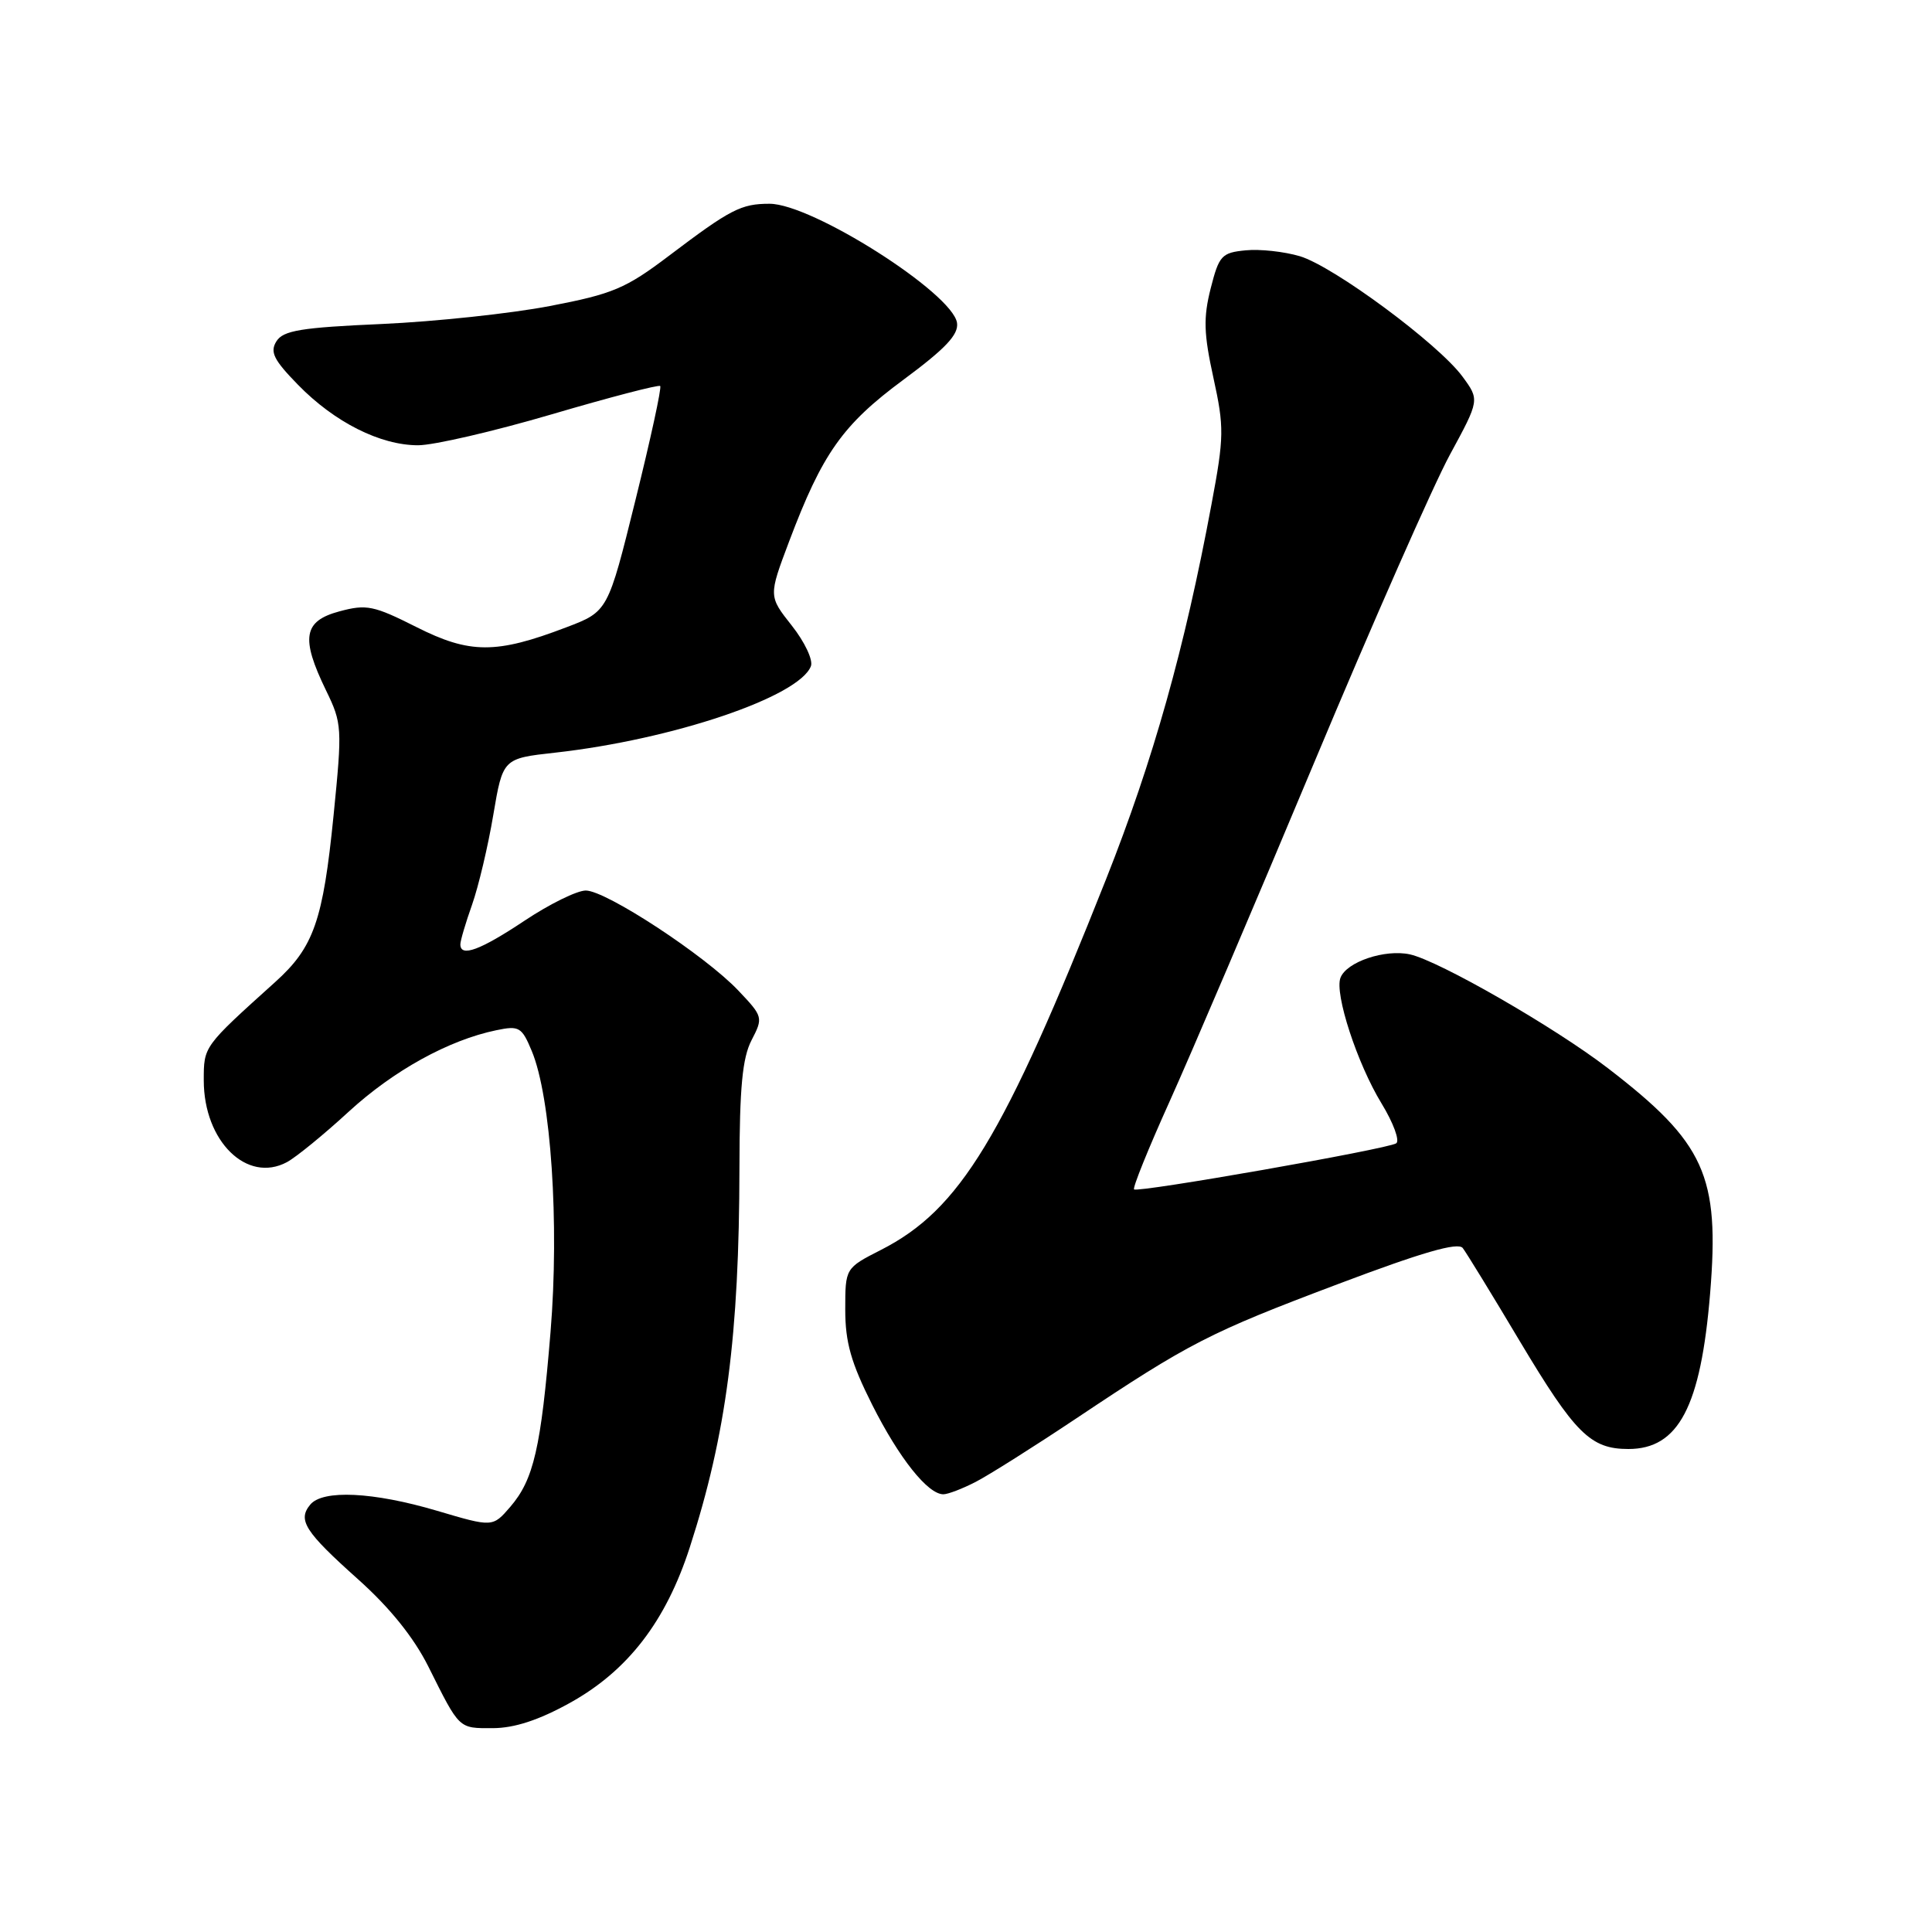 <?xml version="1.0" encoding="UTF-8" standalone="no"?>
<!DOCTYPE svg PUBLIC "-//W3C//DTD SVG 1.1//EN" "http://www.w3.org/Graphics/SVG/1.1/DTD/svg11.dtd" >
<svg xmlns="http://www.w3.org/2000/svg" xmlns:xlink="http://www.w3.org/1999/xlink" version="1.1" viewBox="0 0 256 256">
 <g >
 <path fill="currentColor"
d=" M 75.50 225.65 C 83.18 221.40 88.24 214.84 91.41 205.00 C 96.24 190.07 97.95 176.90 97.98 154.70 C 98.00 144.09 98.37 140.19 99.58 137.84 C 101.14 134.83 101.11 134.71 97.83 131.25 C 93.42 126.60 80.30 118.00 77.62 118.00 C 76.45 118.00 72.80 119.80 69.50 122.00 C 63.63 125.91 61.00 126.88 61.00 125.13 C 61.00 124.64 61.70 122.28 62.55 119.88 C 63.40 117.47 64.67 112.12 65.36 108.00 C 66.63 100.50 66.63 100.50 73.57 99.73 C 89.15 97.99 105.89 92.33 107.45 88.27 C 107.76 87.46 106.63 85.06 104.92 82.90 C 101.83 78.99 101.83 78.99 104.56 71.75 C 108.97 60.07 111.64 56.28 119.72 50.31 C 125.31 46.17 127.04 44.33 126.81 42.78 C 126.21 38.83 107.60 27.00 101.97 27.00 C 98.19 27.00 96.80 27.72 88.63 33.90 C 82.91 38.23 81.21 38.95 72.86 40.55 C 67.71 41.54 57.70 42.61 50.60 42.93 C 39.89 43.40 37.53 43.79 36.63 45.22 C 35.74 46.64 36.26 47.68 39.49 50.99 C 44.33 55.95 50.39 59.00 55.40 59.00 C 57.47 59.00 65.45 57.15 73.14 54.89 C 80.82 52.63 87.28 50.95 87.48 51.15 C 87.69 51.36 86.21 58.16 84.20 66.27 C 80.55 81.03 80.55 81.03 75.02 83.13 C 65.74 86.67 62.25 86.66 55.16 83.08 C 49.52 80.24 48.56 80.04 44.97 81.01 C 40.20 82.29 39.82 84.52 43.20 91.48 C 45.33 95.86 45.36 96.41 44.20 108.04 C 42.80 122.02 41.58 125.52 36.46 130.13 C 26.93 138.72 27.00 138.62 27.00 143.17 C 27.01 151.22 32.72 156.83 38.02 153.99 C 39.23 153.34 42.92 150.33 46.21 147.30 C 52.15 141.85 59.46 137.81 65.77 136.51 C 68.79 135.88 69.14 136.09 70.46 139.26 C 73.01 145.36 74.13 162.16 72.95 176.48 C 71.68 191.89 70.72 196.05 67.61 199.67 C 65.28 202.37 65.28 202.37 57.89 200.18 C 49.47 197.69 42.77 197.36 41.11 199.37 C 39.41 201.42 40.39 202.95 47.43 209.25 C 51.65 213.02 54.82 216.96 56.75 220.81 C 60.94 229.20 60.73 229.00 65.31 228.99 C 68.17 228.98 71.40 227.92 75.50 225.65 Z  M 129.30 196.35 C 131.06 195.44 137.00 191.69 142.50 188.02 C 157.59 177.94 160.21 176.59 177.23 170.17 C 188.44 165.93 193.20 164.56 193.82 165.37 C 194.30 165.99 197.71 171.55 201.39 177.73 C 208.71 189.97 210.75 192.00 215.77 192.00 C 222.42 192.00 225.36 186.40 226.60 171.38 C 227.88 155.76 225.93 151.44 213.04 141.53 C 205.99 136.11 190.68 127.31 186.82 126.46 C 183.52 125.74 178.42 127.45 177.62 129.56 C 176.81 131.66 179.84 140.94 183.06 146.21 C 184.64 148.80 185.51 151.18 185.00 151.50 C 183.74 152.28 150.74 158.07 150.27 157.60 C 150.06 157.39 152.17 152.17 154.96 145.99 C 157.75 139.81 166.36 119.63 174.10 101.13 C 181.84 82.63 189.95 64.24 192.12 60.25 C 196.06 52.99 196.06 52.99 193.78 49.89 C 190.59 45.56 176.73 35.30 172.24 33.95 C 170.18 33.34 166.95 32.98 165.06 33.17 C 161.88 33.48 161.53 33.85 160.42 38.22 C 159.44 42.10 159.50 44.21 160.78 50.04 C 162.22 56.62 162.21 57.86 160.53 66.82 C 156.97 85.94 152.81 100.72 146.57 116.47 C 132.96 150.80 127.21 160.27 116.75 165.61 C 112.00 168.03 112.00 168.03 112.00 173.54 C 112.00 177.87 112.77 180.57 115.57 186.14 C 119.14 193.23 122.94 198.00 125.00 198.00 C 125.61 198.00 127.54 197.26 129.30 196.35 Z "/>
</g>
</svg>